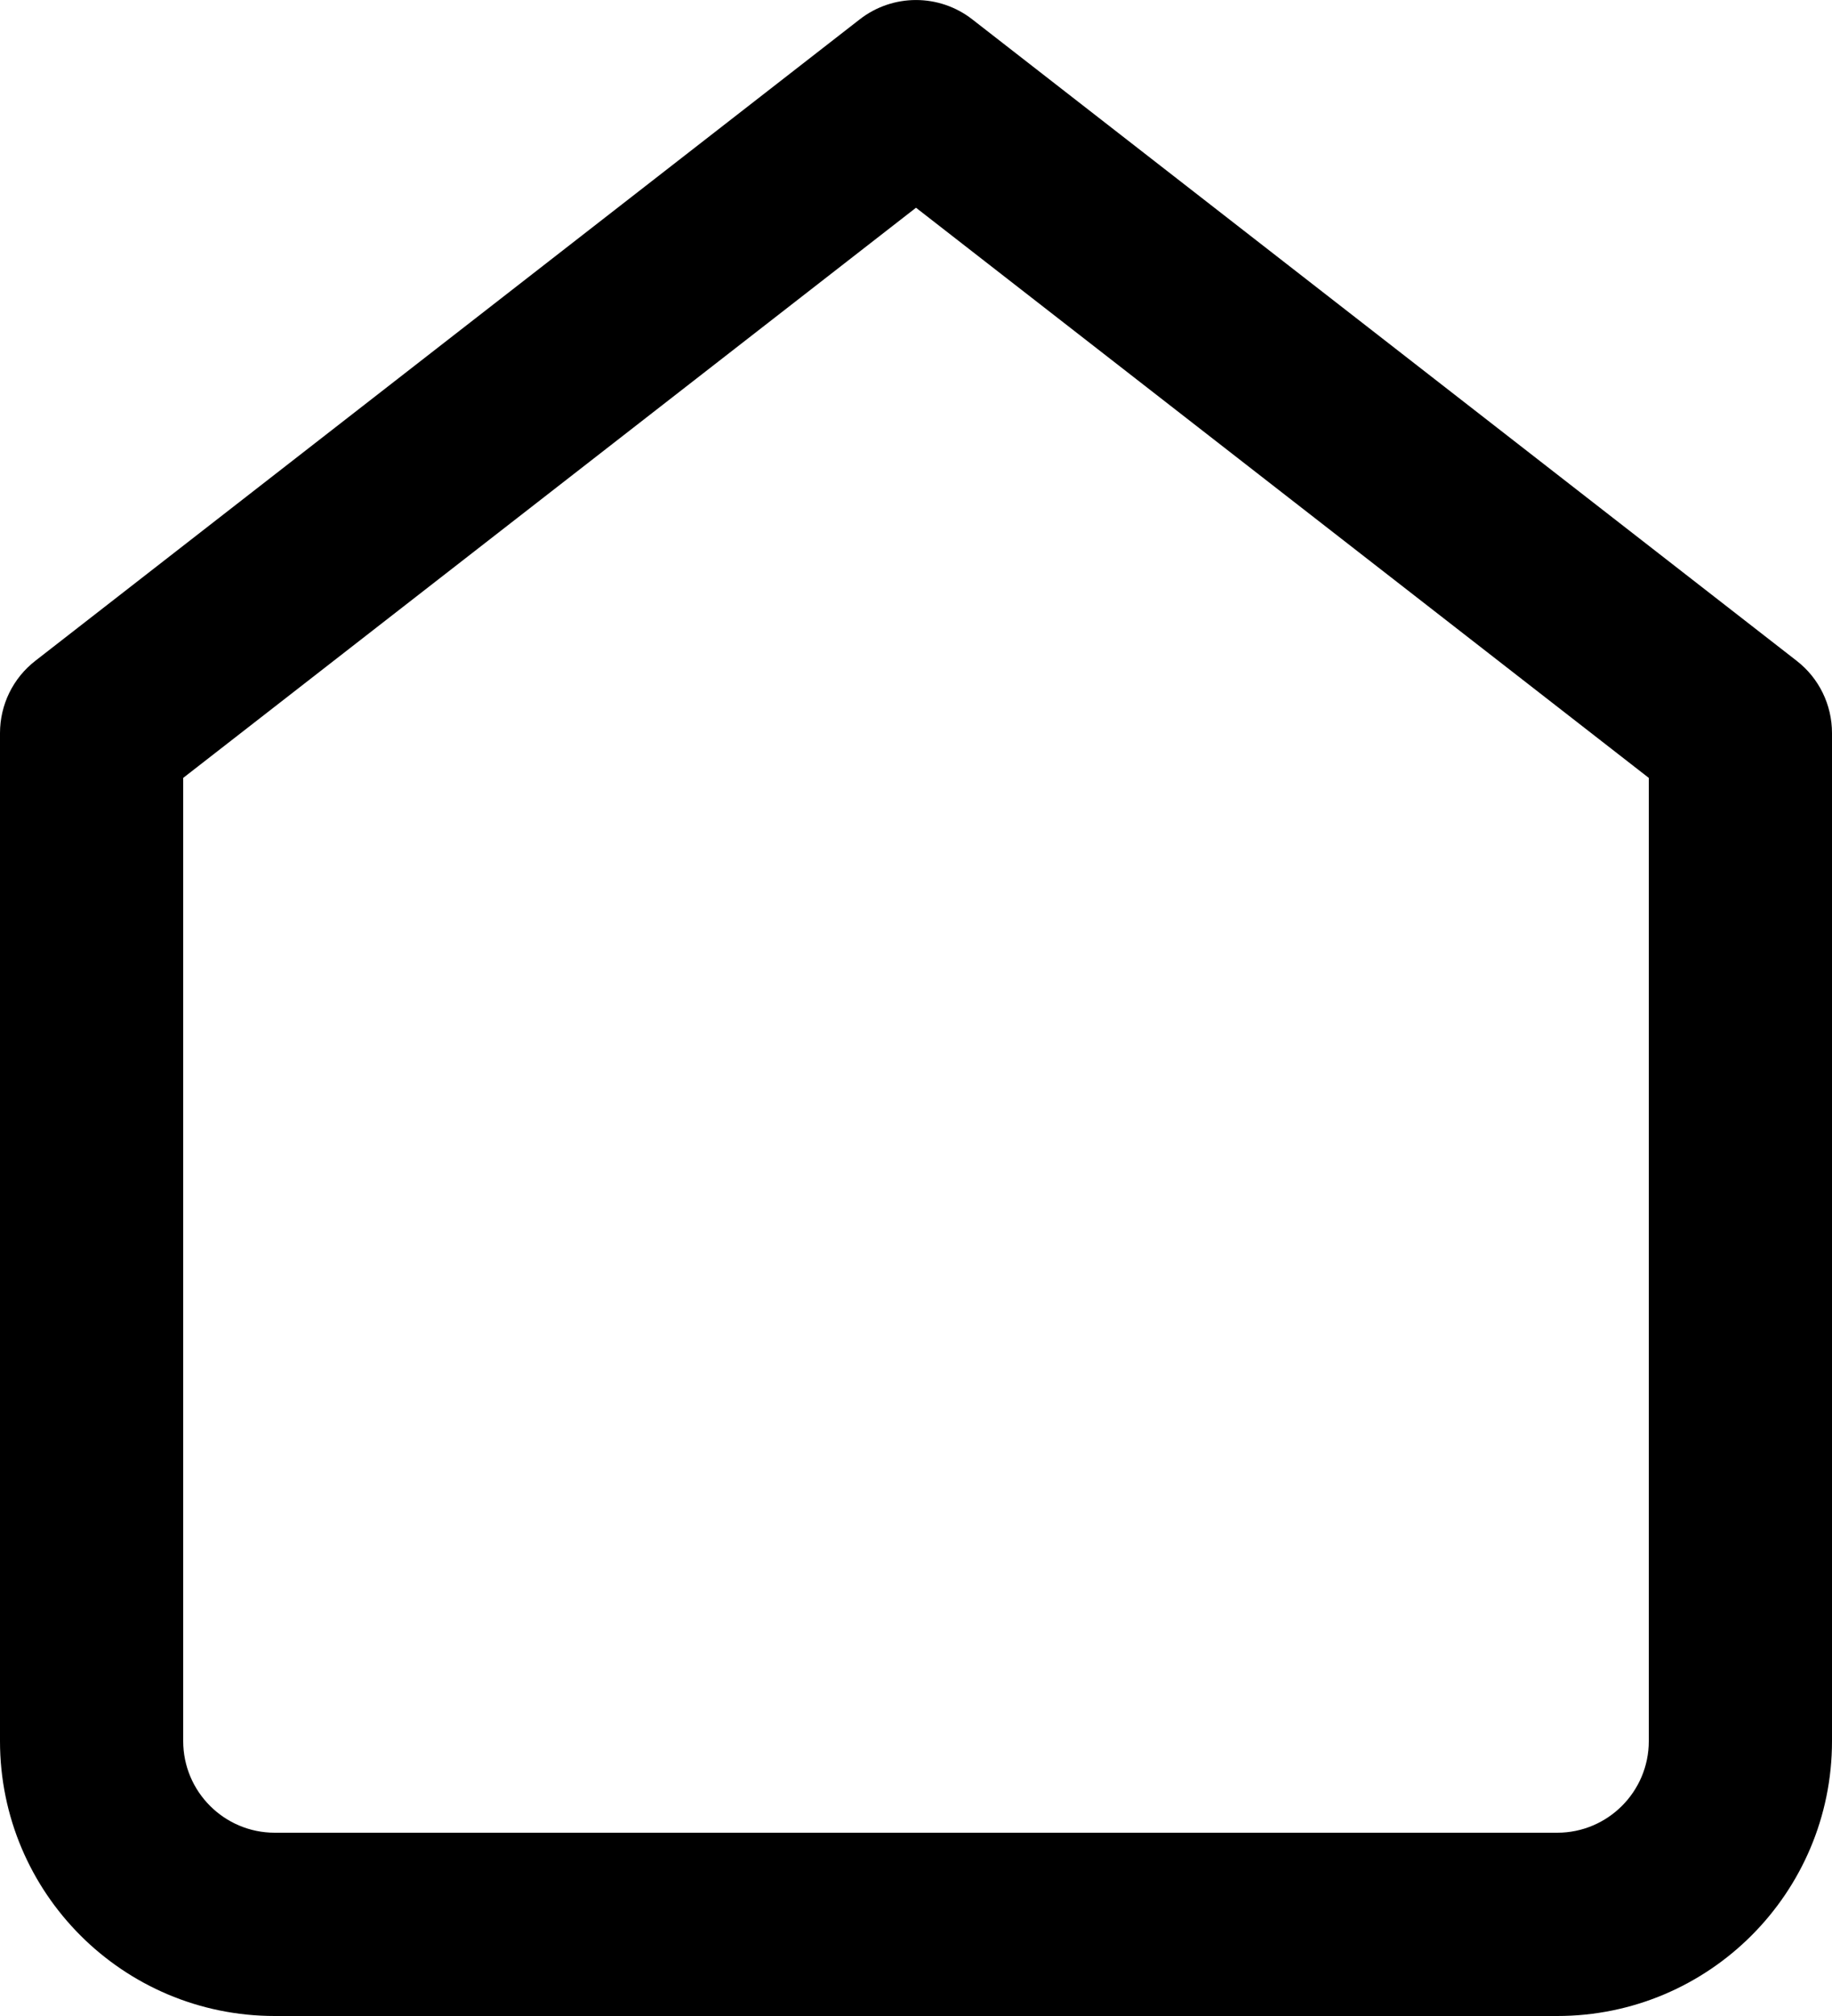 <svg width="20" height="22" viewBox="0 0 20 22" fill="none" xmlns="http://www.w3.org/2000/svg">
<path fill-rule="evenodd" clip-rule="evenodd" d="M9.386 0.211L0.386 7.211C0.142 7.4 0 7.691 0 8V19C0 20.657 1.343 22 3 22H17C18.657 22 20 20.657 20 19V8C20 7.691 19.858 7.4 19.614 7.211L10.614 0.211C10.253 -0.07 9.747 -0.07 9.386 0.211ZM2 19V8.489L10 2.267L18 8.489V19C18 19.552 17.552 20 17 20H3C2.448 20 2 19.552 2 19Z" fill="black"/>
</svg>
